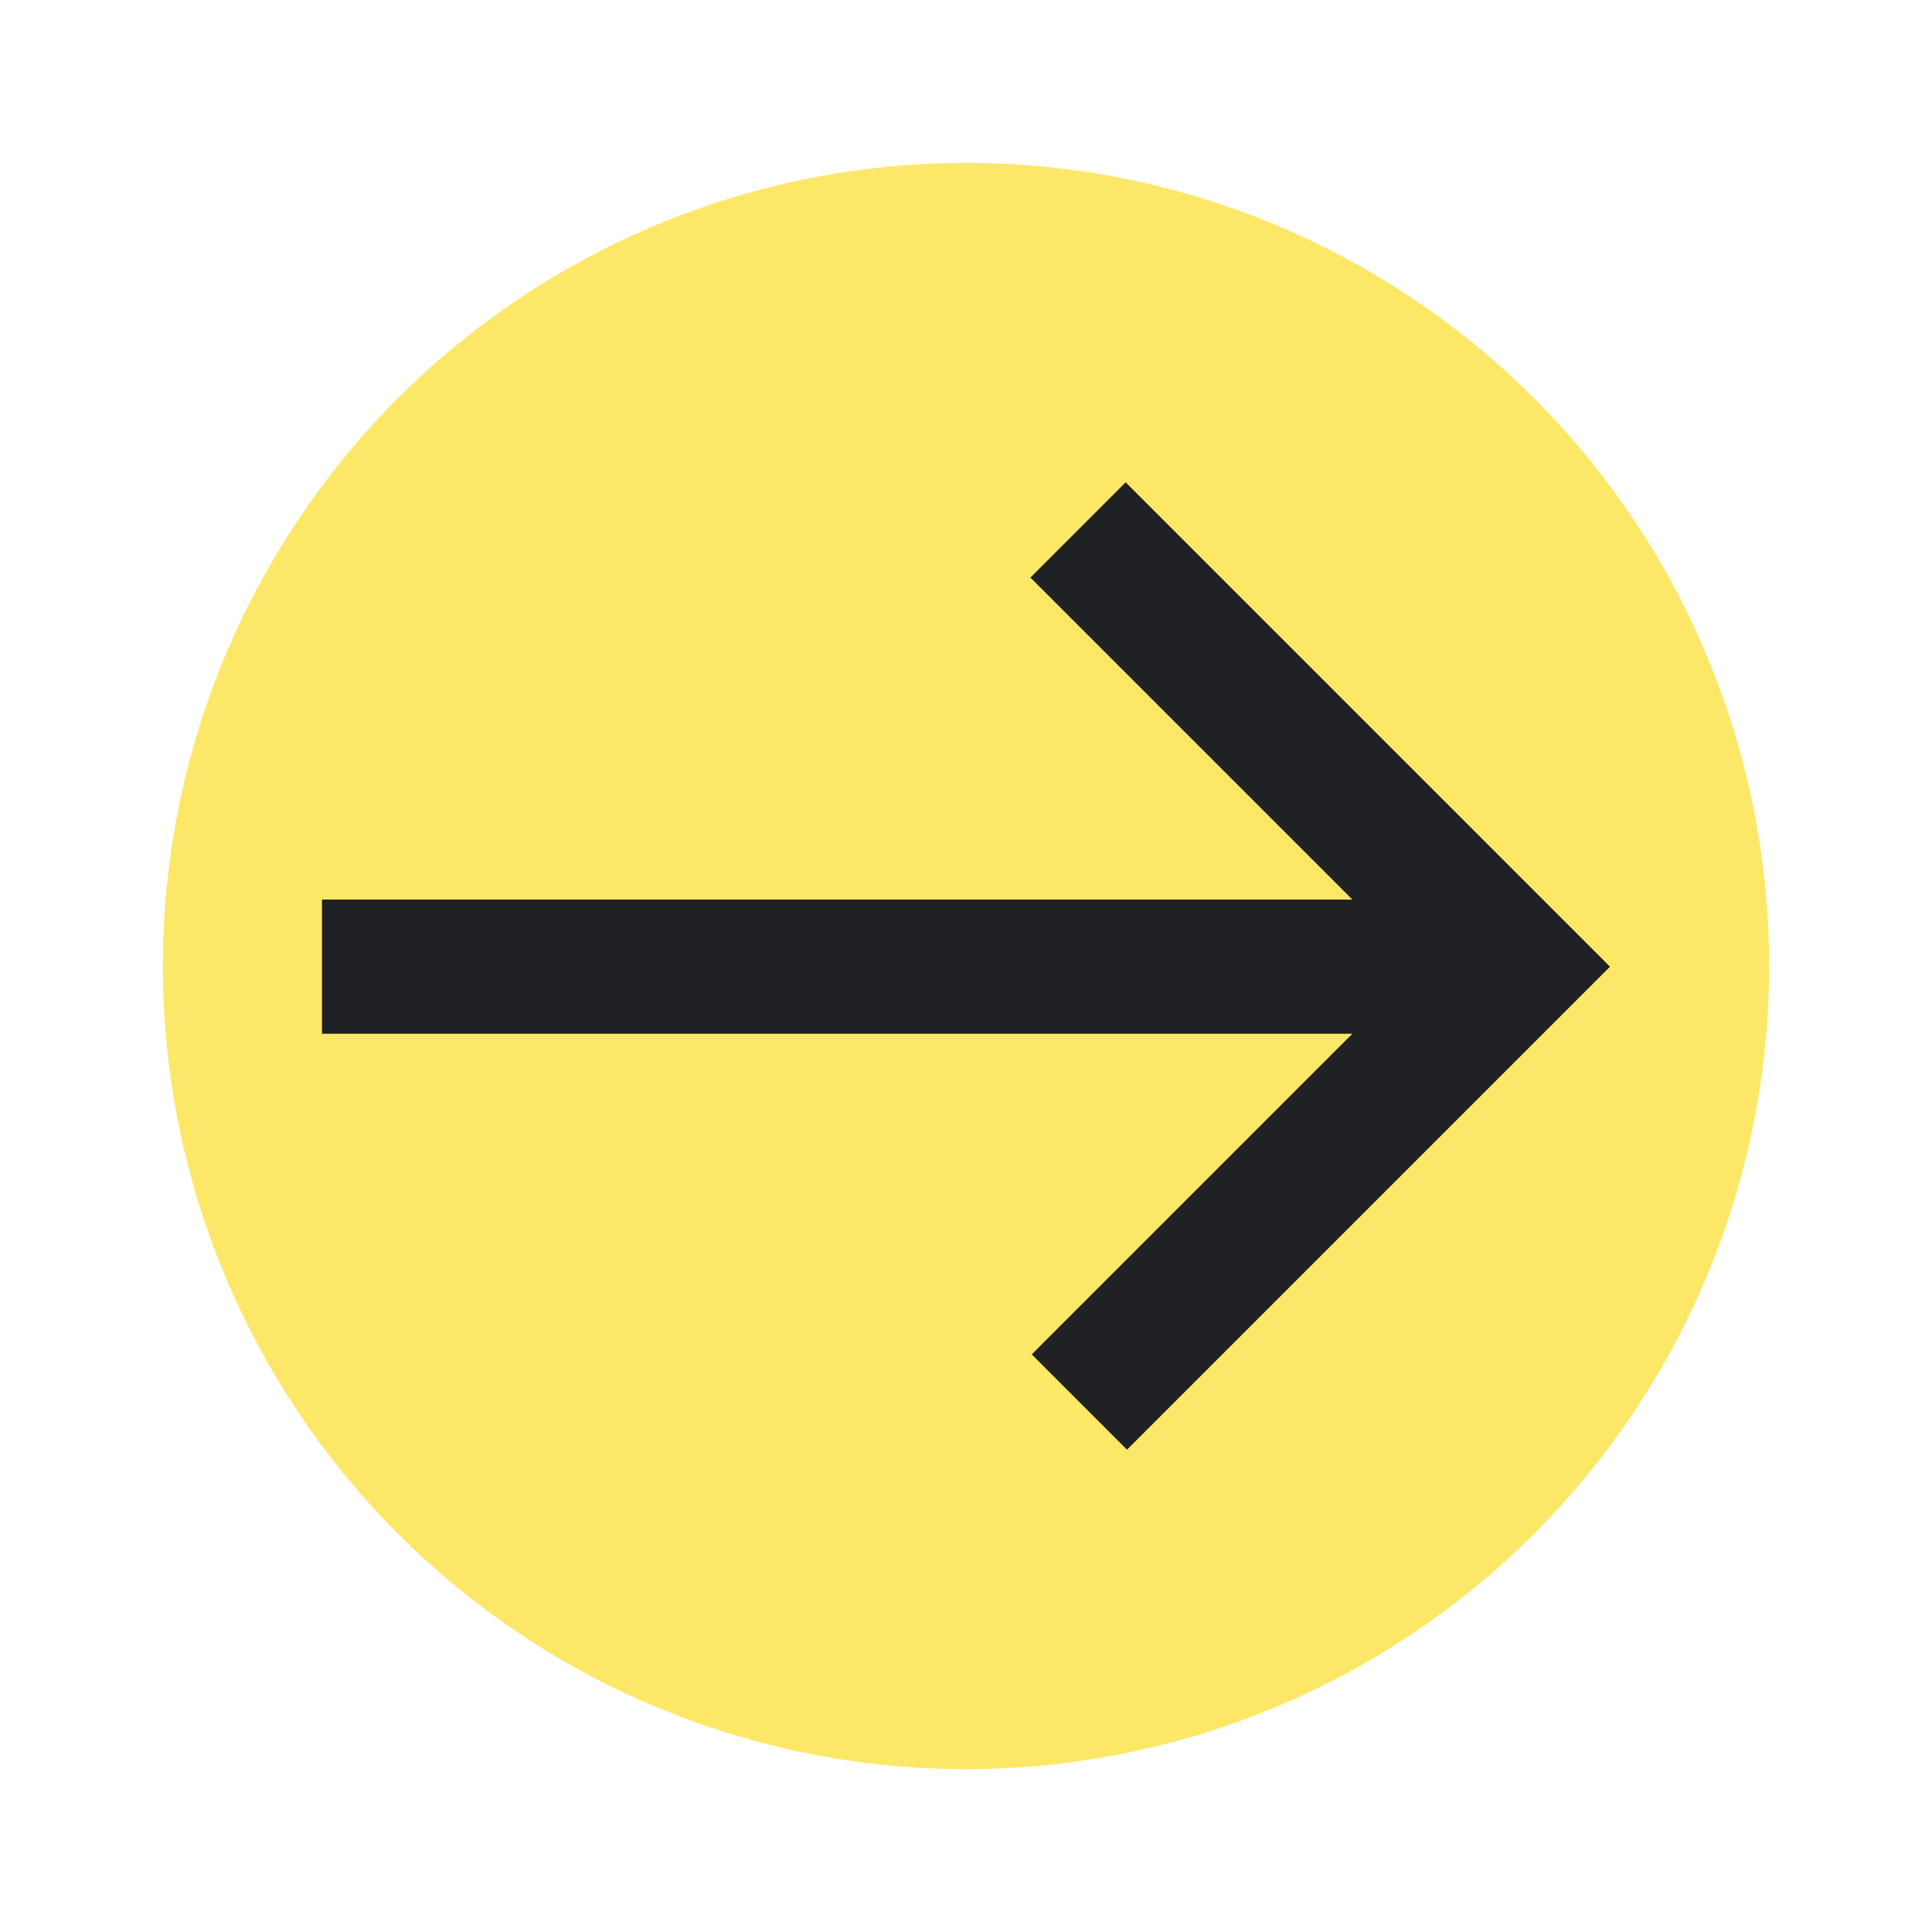<?xml version="1.0" encoding="UTF-8" standalone="no"?>
<svg
   height="40px"
   viewBox="0 -960 960 960"
   width="40px"
   fill="#202124"
   version="1.1"
   id="svg1"
   sodipodi:docname="arrow-right.svg"
   xml:space="preserve"
   inkscape:version="1.3.2 (091e20e, 2023-11-25, custom)"
   xmlns:inkscape="http://www.inkscape.org/namespaces/inkscape"
   xmlns:sodipodi="http://sodipodi.sourceforge.net/DTD/sodipodi-0.dtd"
   xmlns="http://www.w3.org/2000/svg"
   xmlns:svg="http://www.w3.org/2000/svg"><defs
     id="defs1" /><sodipodi:namedview
     id="namedview1"
     pagecolor="#505050"
     bordercolor="#eeeeee"
     borderopacity="1"
     inkscape:showpageshadow="0"
     inkscape:pageopacity="0"
     inkscape:pagecheckerboard="0"
     inkscape:deskcolor="#505050"
     showgrid="false"
     inkscape:zoom="9.7125"
     inkscape:cx="20.746461"
     inkscape:cy="23.011583"
     inkscape:window-width="1920"
     inkscape:window-height="991"
     inkscape:window-x="-9"
     inkscape:window-y="-9"
     inkscape:window-maximized="1"
     inkscape:current-layer="svg1" /><circle
     style="fill:#fde767;stroke-width:24;fill-opacity:1"
     id="path3"
     cx="480"
     cy="-480"
     r="399.073" /><path
     d="m 560,-239.665 -47.33,-47.34 159.33,-159.33 h -512 v -66.67 h 512 l -160,-160 47.33,-47.33 240.67,240.67 z"
     id="path1"
     style="fill:#202124;fill-opacity:1" /></svg>
